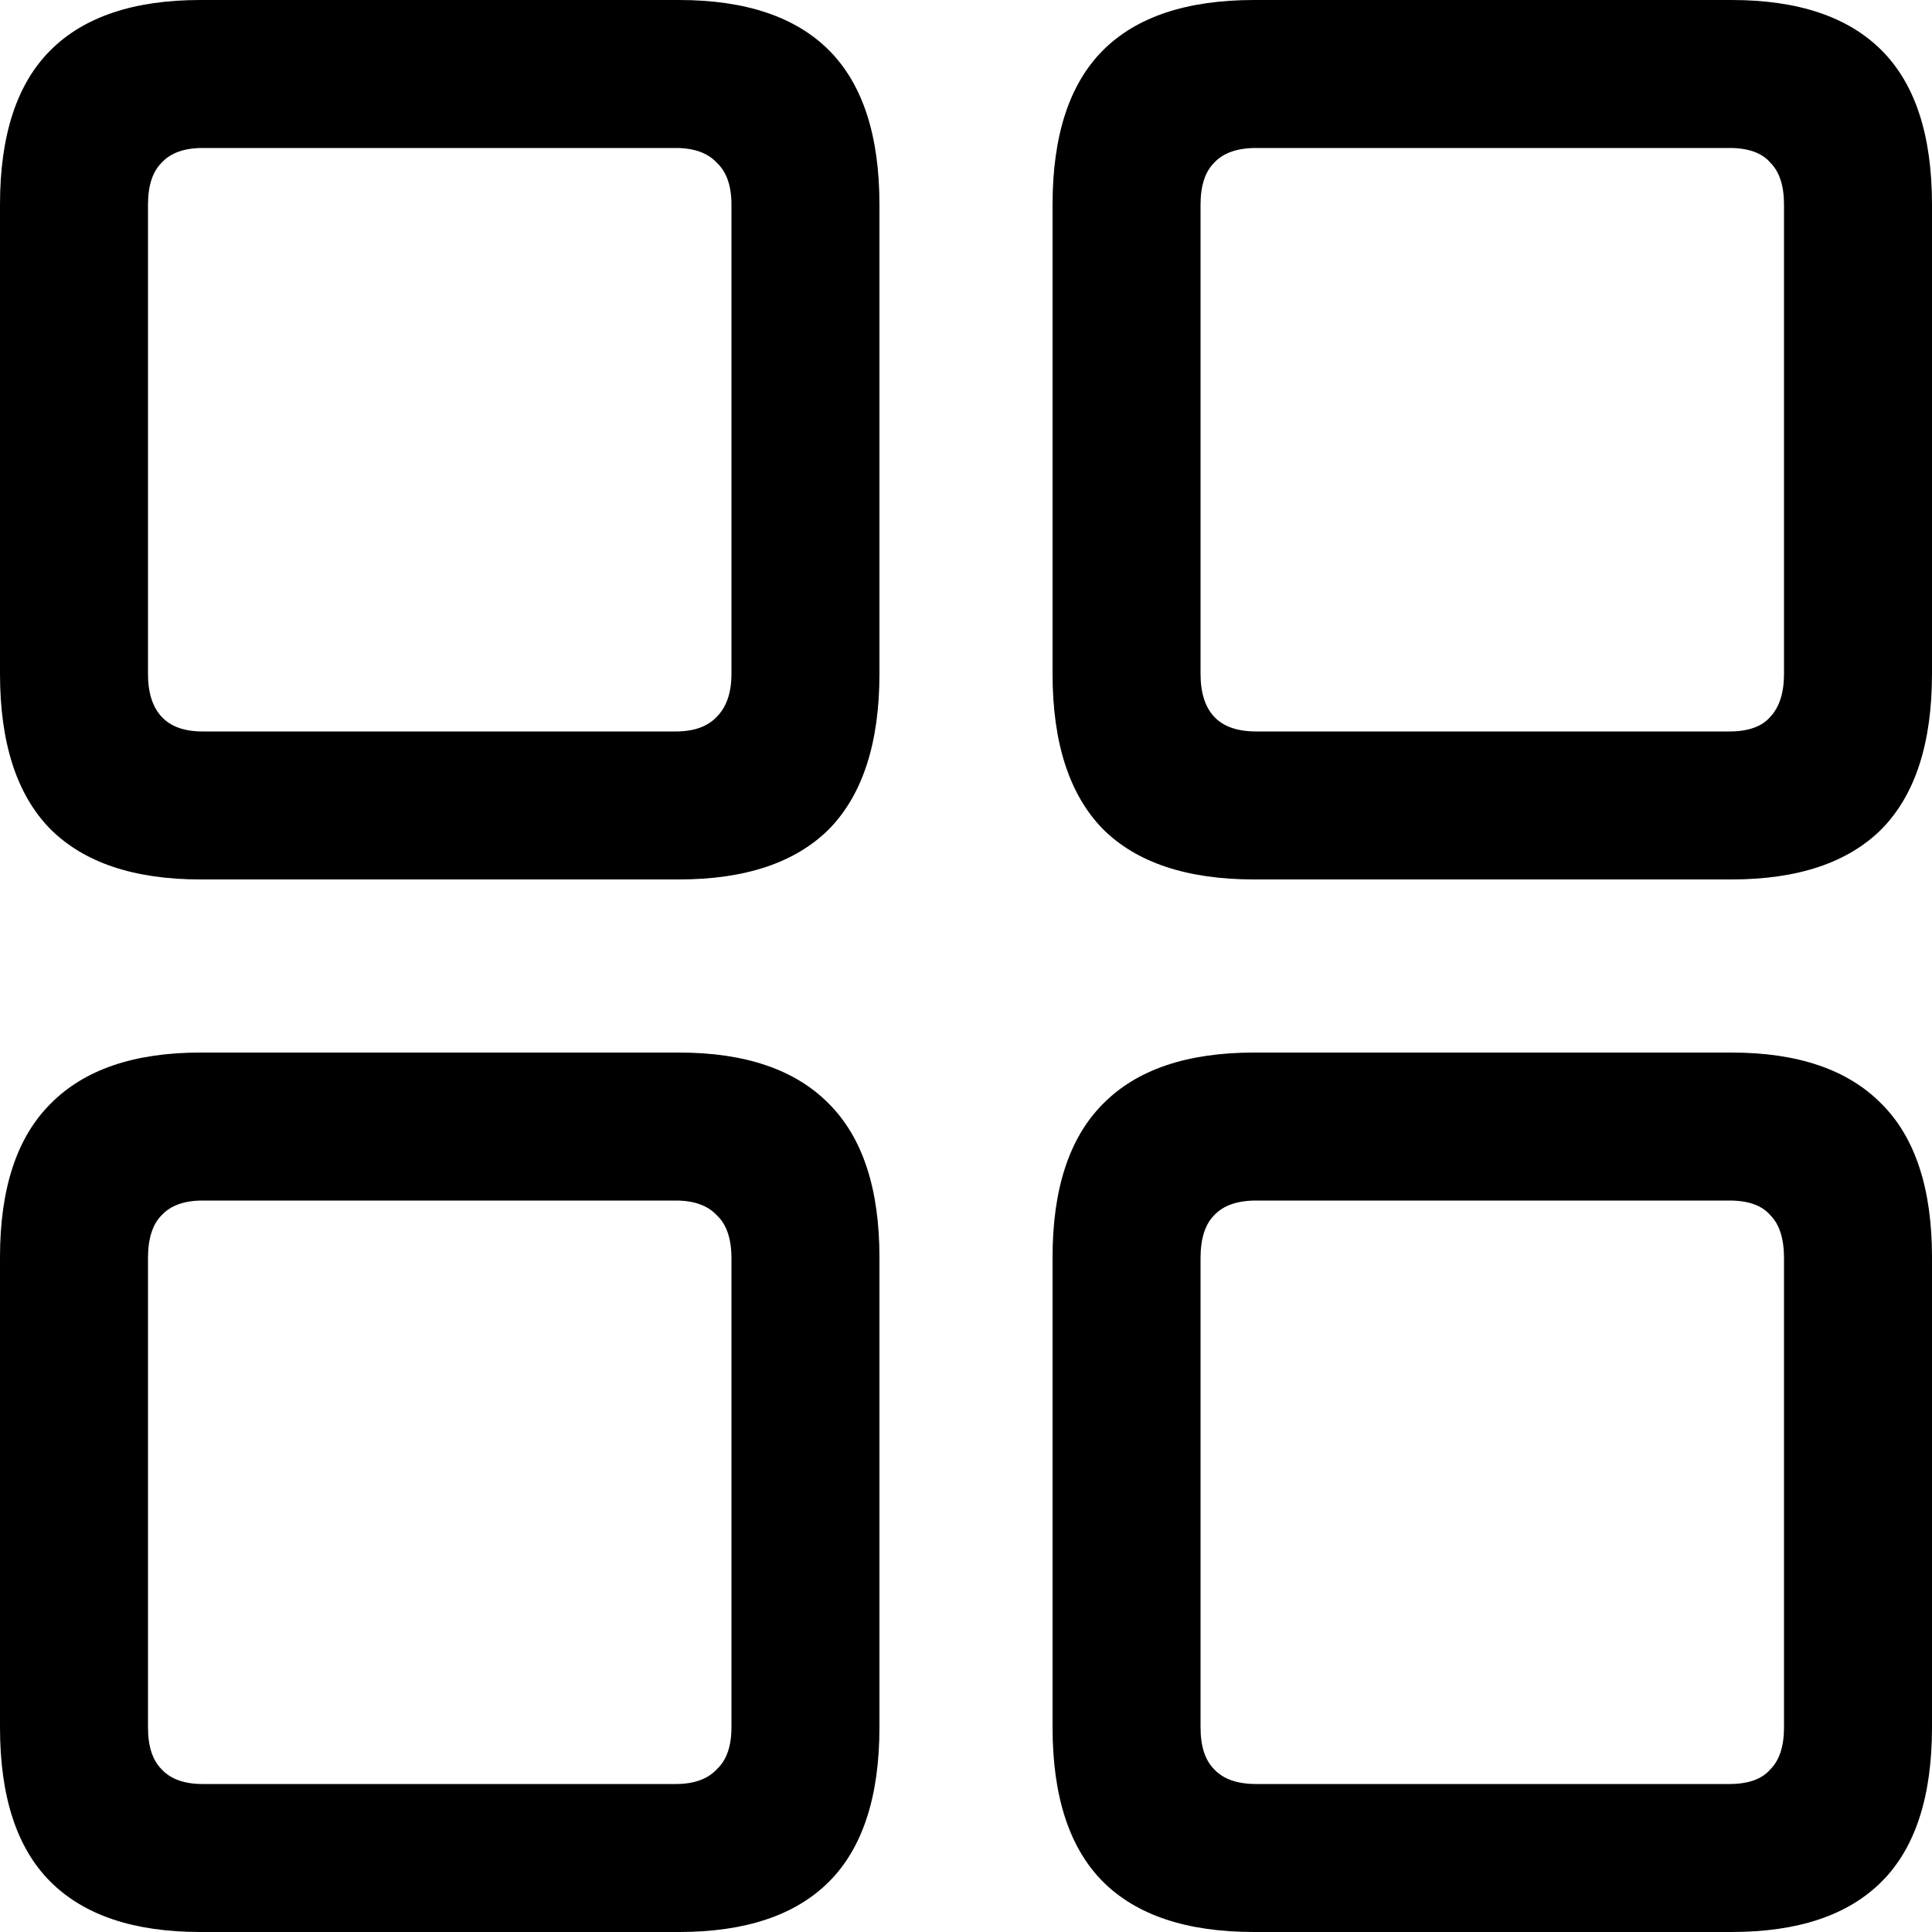 <svg
	color="rgb(0, 0, 0)"
	viewBox="0 0 15 15"
	fill="none"
	xmlns="http://www.w3.org/2000/svg"
>
	<path
		d="M1.556 6.828H5.272C5.788 6.828 6.176 6.697 6.437 6.437C6.697 6.171 6.828 5.769 6.828 5.231V1.589C6.828 1.051 6.697 0.652 6.437 0.391C6.176 0.13 5.788 0 5.272 0H1.556C1.04 0 0.652 0.13 0.391 0.391C0.13 0.652 0 1.051 0 1.589V5.231C0 5.769 0.13 6.171 0.391 6.437C0.652 6.697 1.04 6.828 1.556 6.828ZM1.573 5.679C1.431 5.679 1.325 5.641 1.255 5.565C1.184 5.489 1.149 5.378 1.149 5.231V1.589C1.149 1.442 1.184 1.334 1.255 1.263C1.325 1.187 1.431 1.149 1.573 1.149H5.247C5.388 1.149 5.494 1.187 5.565 1.263C5.641 1.334 5.679 1.442 5.679 1.589V5.231C5.679 5.378 5.641 5.489 5.565 5.565C5.494 5.641 5.388 5.679 5.247 5.679H1.573ZM9.737 6.828H13.444C13.96 6.828 14.348 6.697 14.609 6.437C14.87 6.171 15 5.769 15 5.231V1.589C15 1.051 14.87 0.652 14.609 0.391C14.348 0.13 13.96 0 13.444 0H9.737C9.215 0 8.824 0.13 8.563 0.391C8.303 0.652 8.172 1.051 8.172 1.589V5.231C8.172 5.769 8.303 6.171 8.563 6.437C8.824 6.697 9.215 6.828 9.737 6.828ZM9.753 5.679C9.606 5.679 9.498 5.641 9.427 5.565C9.356 5.489 9.321 5.378 9.321 5.231V1.589C9.321 1.442 9.356 1.334 9.427 1.263C9.498 1.187 9.606 1.149 9.753 1.149H13.428C13.574 1.149 13.68 1.187 13.745 1.263C13.816 1.334 13.851 1.442 13.851 1.589V5.231C13.851 5.378 13.816 5.489 13.745 5.565C13.68 5.641 13.574 5.679 13.428 5.679H9.753ZM1.556 15H5.272C5.788 15 6.176 14.87 6.437 14.609C6.697 14.348 6.828 13.949 6.828 13.411V9.761C6.828 9.229 6.697 8.832 6.437 8.571C6.176 8.305 5.788 8.172 5.272 8.172H1.556C1.04 8.172 0.652 8.305 0.391 8.571C0.13 8.832 0 9.229 0 9.761V13.411C0 13.949 0.13 14.348 0.391 14.609C0.652 14.87 1.04 15 1.556 15ZM1.573 13.851C1.431 13.851 1.325 13.813 1.255 13.737C1.184 13.666 1.149 13.558 1.149 13.411V9.769C1.149 9.617 1.184 9.506 1.255 9.435C1.325 9.359 1.431 9.321 1.573 9.321H5.247C5.388 9.321 5.494 9.359 5.565 9.435C5.641 9.506 5.679 9.617 5.679 9.769V13.411C5.679 13.558 5.641 13.666 5.565 13.737C5.494 13.813 5.388 13.851 5.247 13.851H1.573ZM9.737 15H13.444C13.96 15 14.348 14.87 14.609 14.609C14.87 14.348 15 13.949 15 13.411V9.761C15 9.229 14.87 8.832 14.609 8.571C14.348 8.305 13.96 8.172 13.444 8.172H9.737C9.215 8.172 8.824 8.305 8.563 8.571C8.303 8.832 8.172 9.229 8.172 9.761V13.411C8.172 13.949 8.303 14.348 8.563 14.609C8.824 14.87 9.215 15 9.737 15ZM9.753 13.851C9.606 13.851 9.498 13.813 9.427 13.737C9.356 13.666 9.321 13.558 9.321 13.411V9.769C9.321 9.617 9.356 9.506 9.427 9.435C9.498 9.359 9.606 9.321 9.753 9.321H13.428C13.574 9.321 13.68 9.359 13.745 9.435C13.816 9.506 13.851 9.617 13.851 9.769V13.411C13.851 13.558 13.816 13.666 13.745 13.737C13.68 13.813 13.574 13.851 13.428 13.851H9.753Z"
		fill="currentColor"
	/>
</svg>
